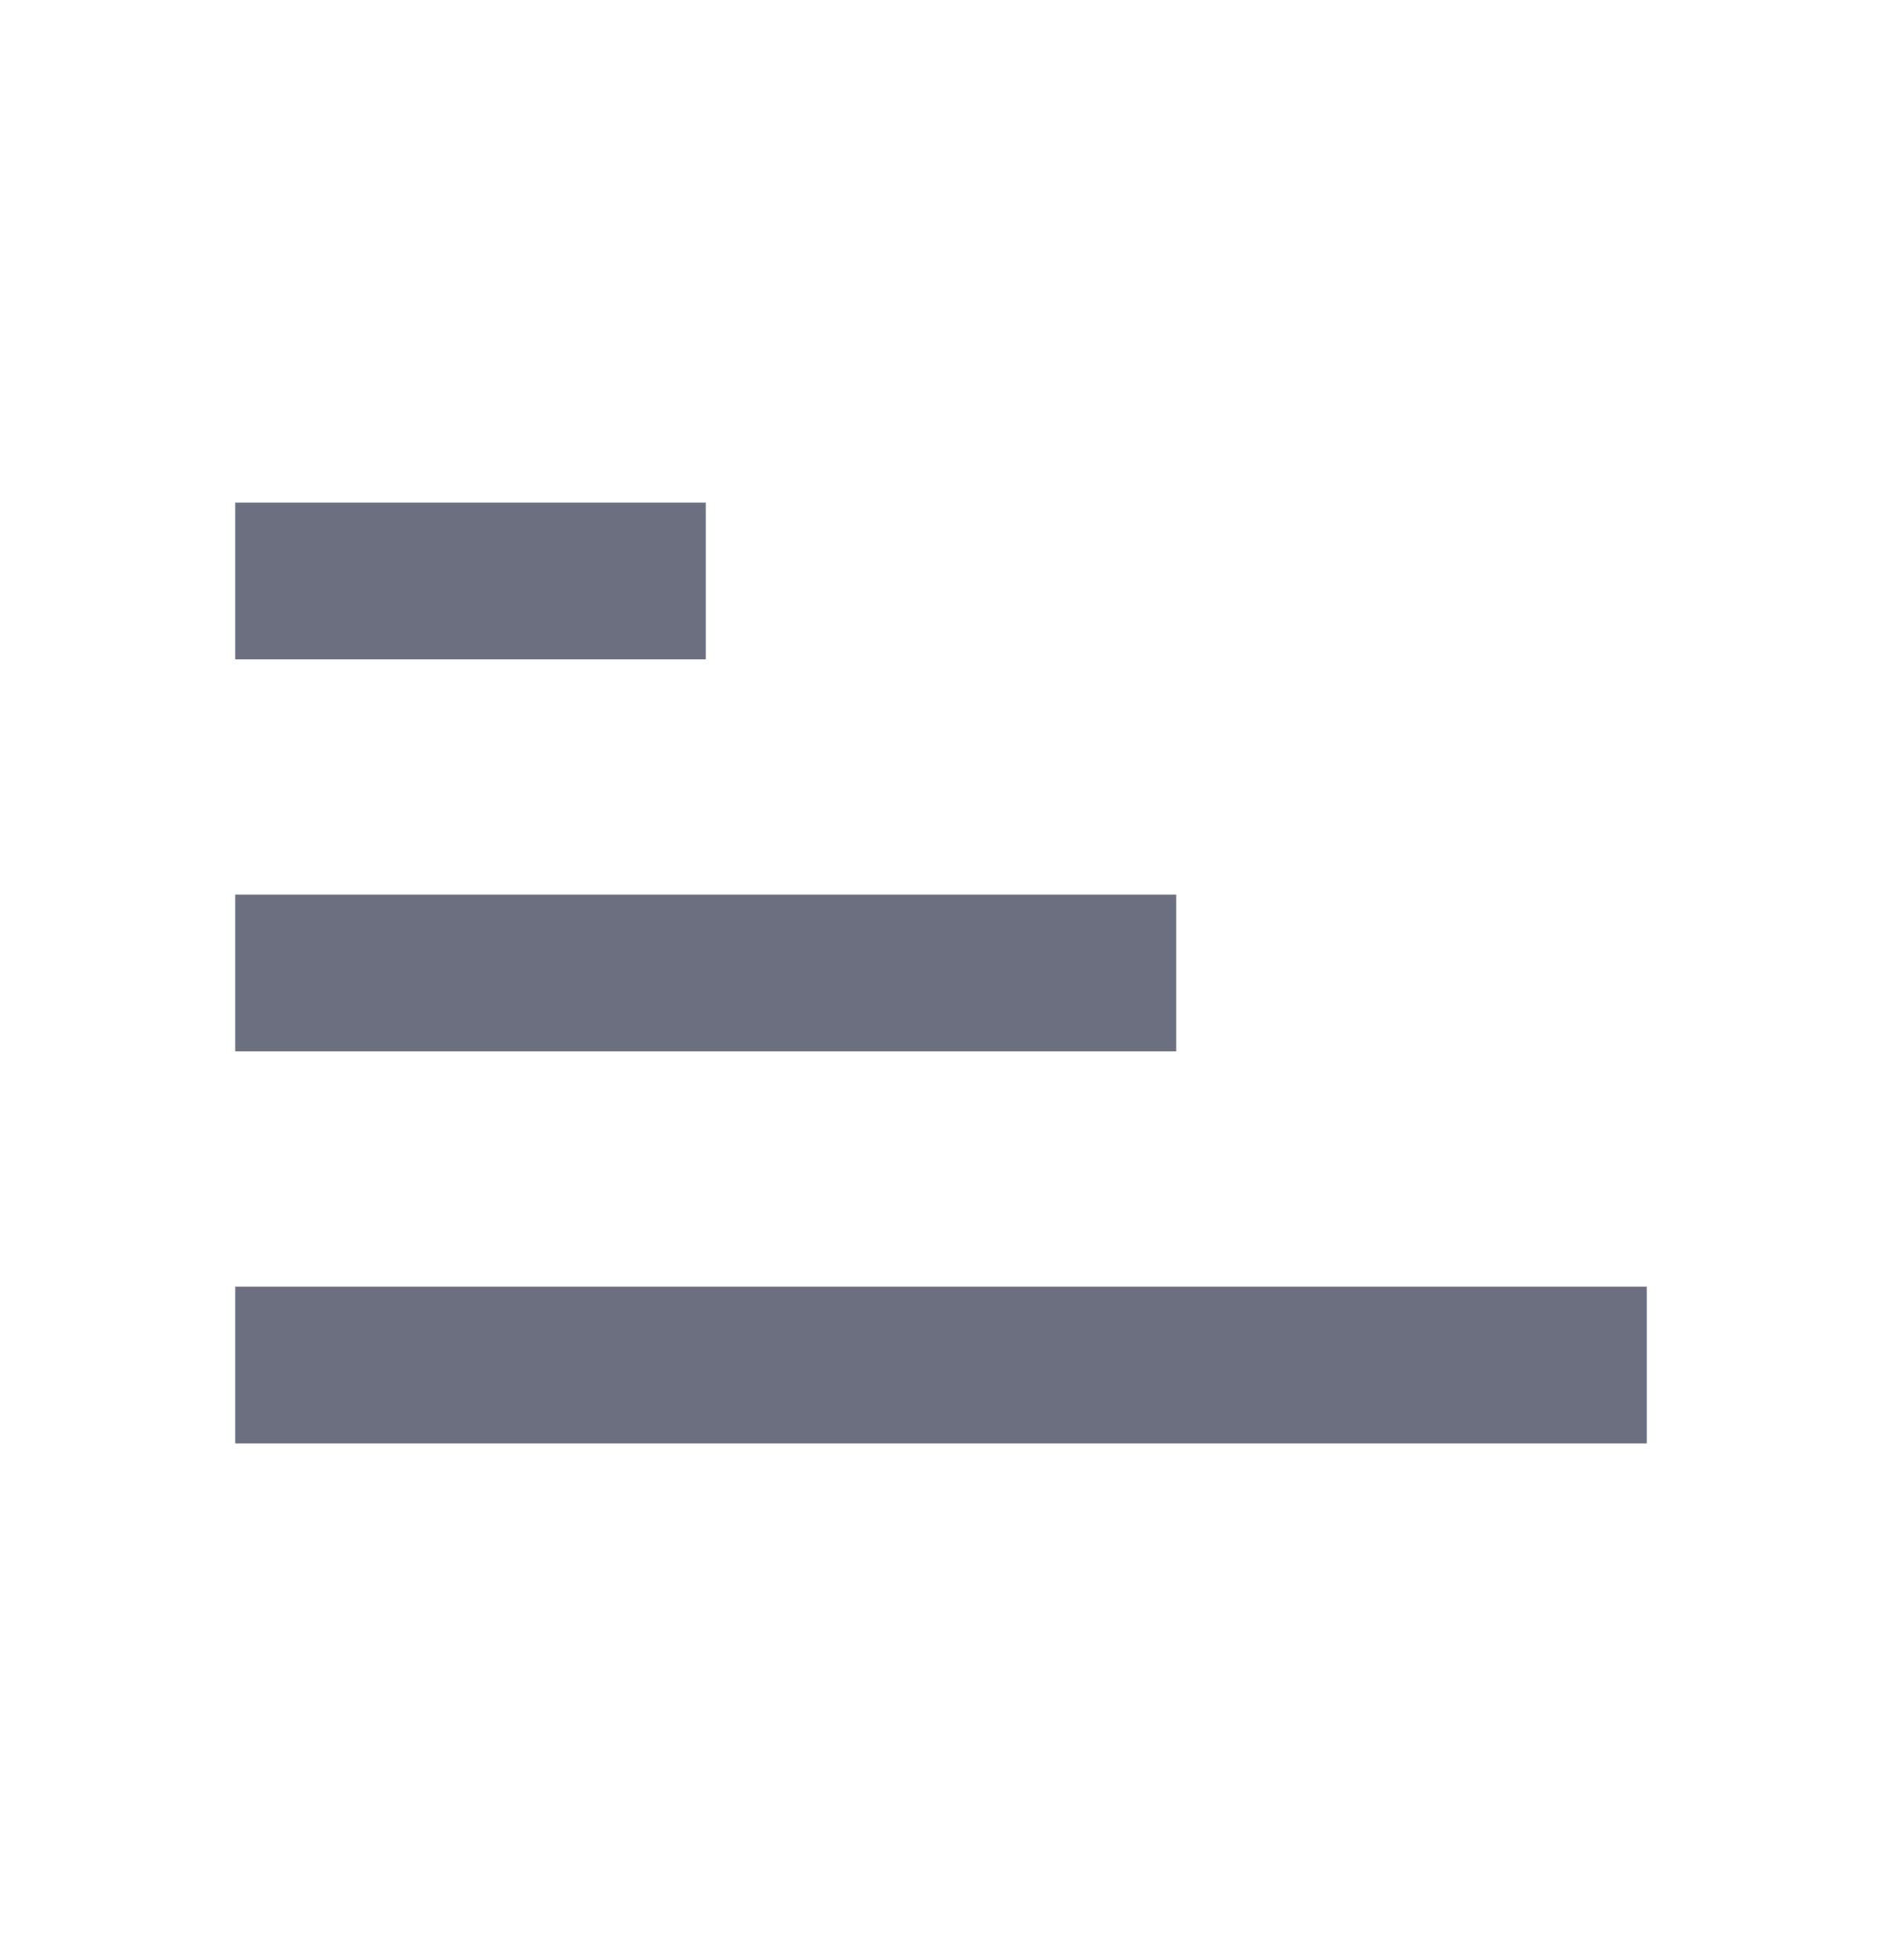 <svg xmlns="http://www.w3.org/2000/svg" width="24" height="25" fill="none" viewBox="0 0 24 25">
  <path fill="#6C6F80" fill-rule="evenodd" d="M3 6.41h6v2H3v-2Zm0 12v-2h18v2H3Zm0-7h12v2H3v-2Z" clip-rule="evenodd"/>
</svg>
